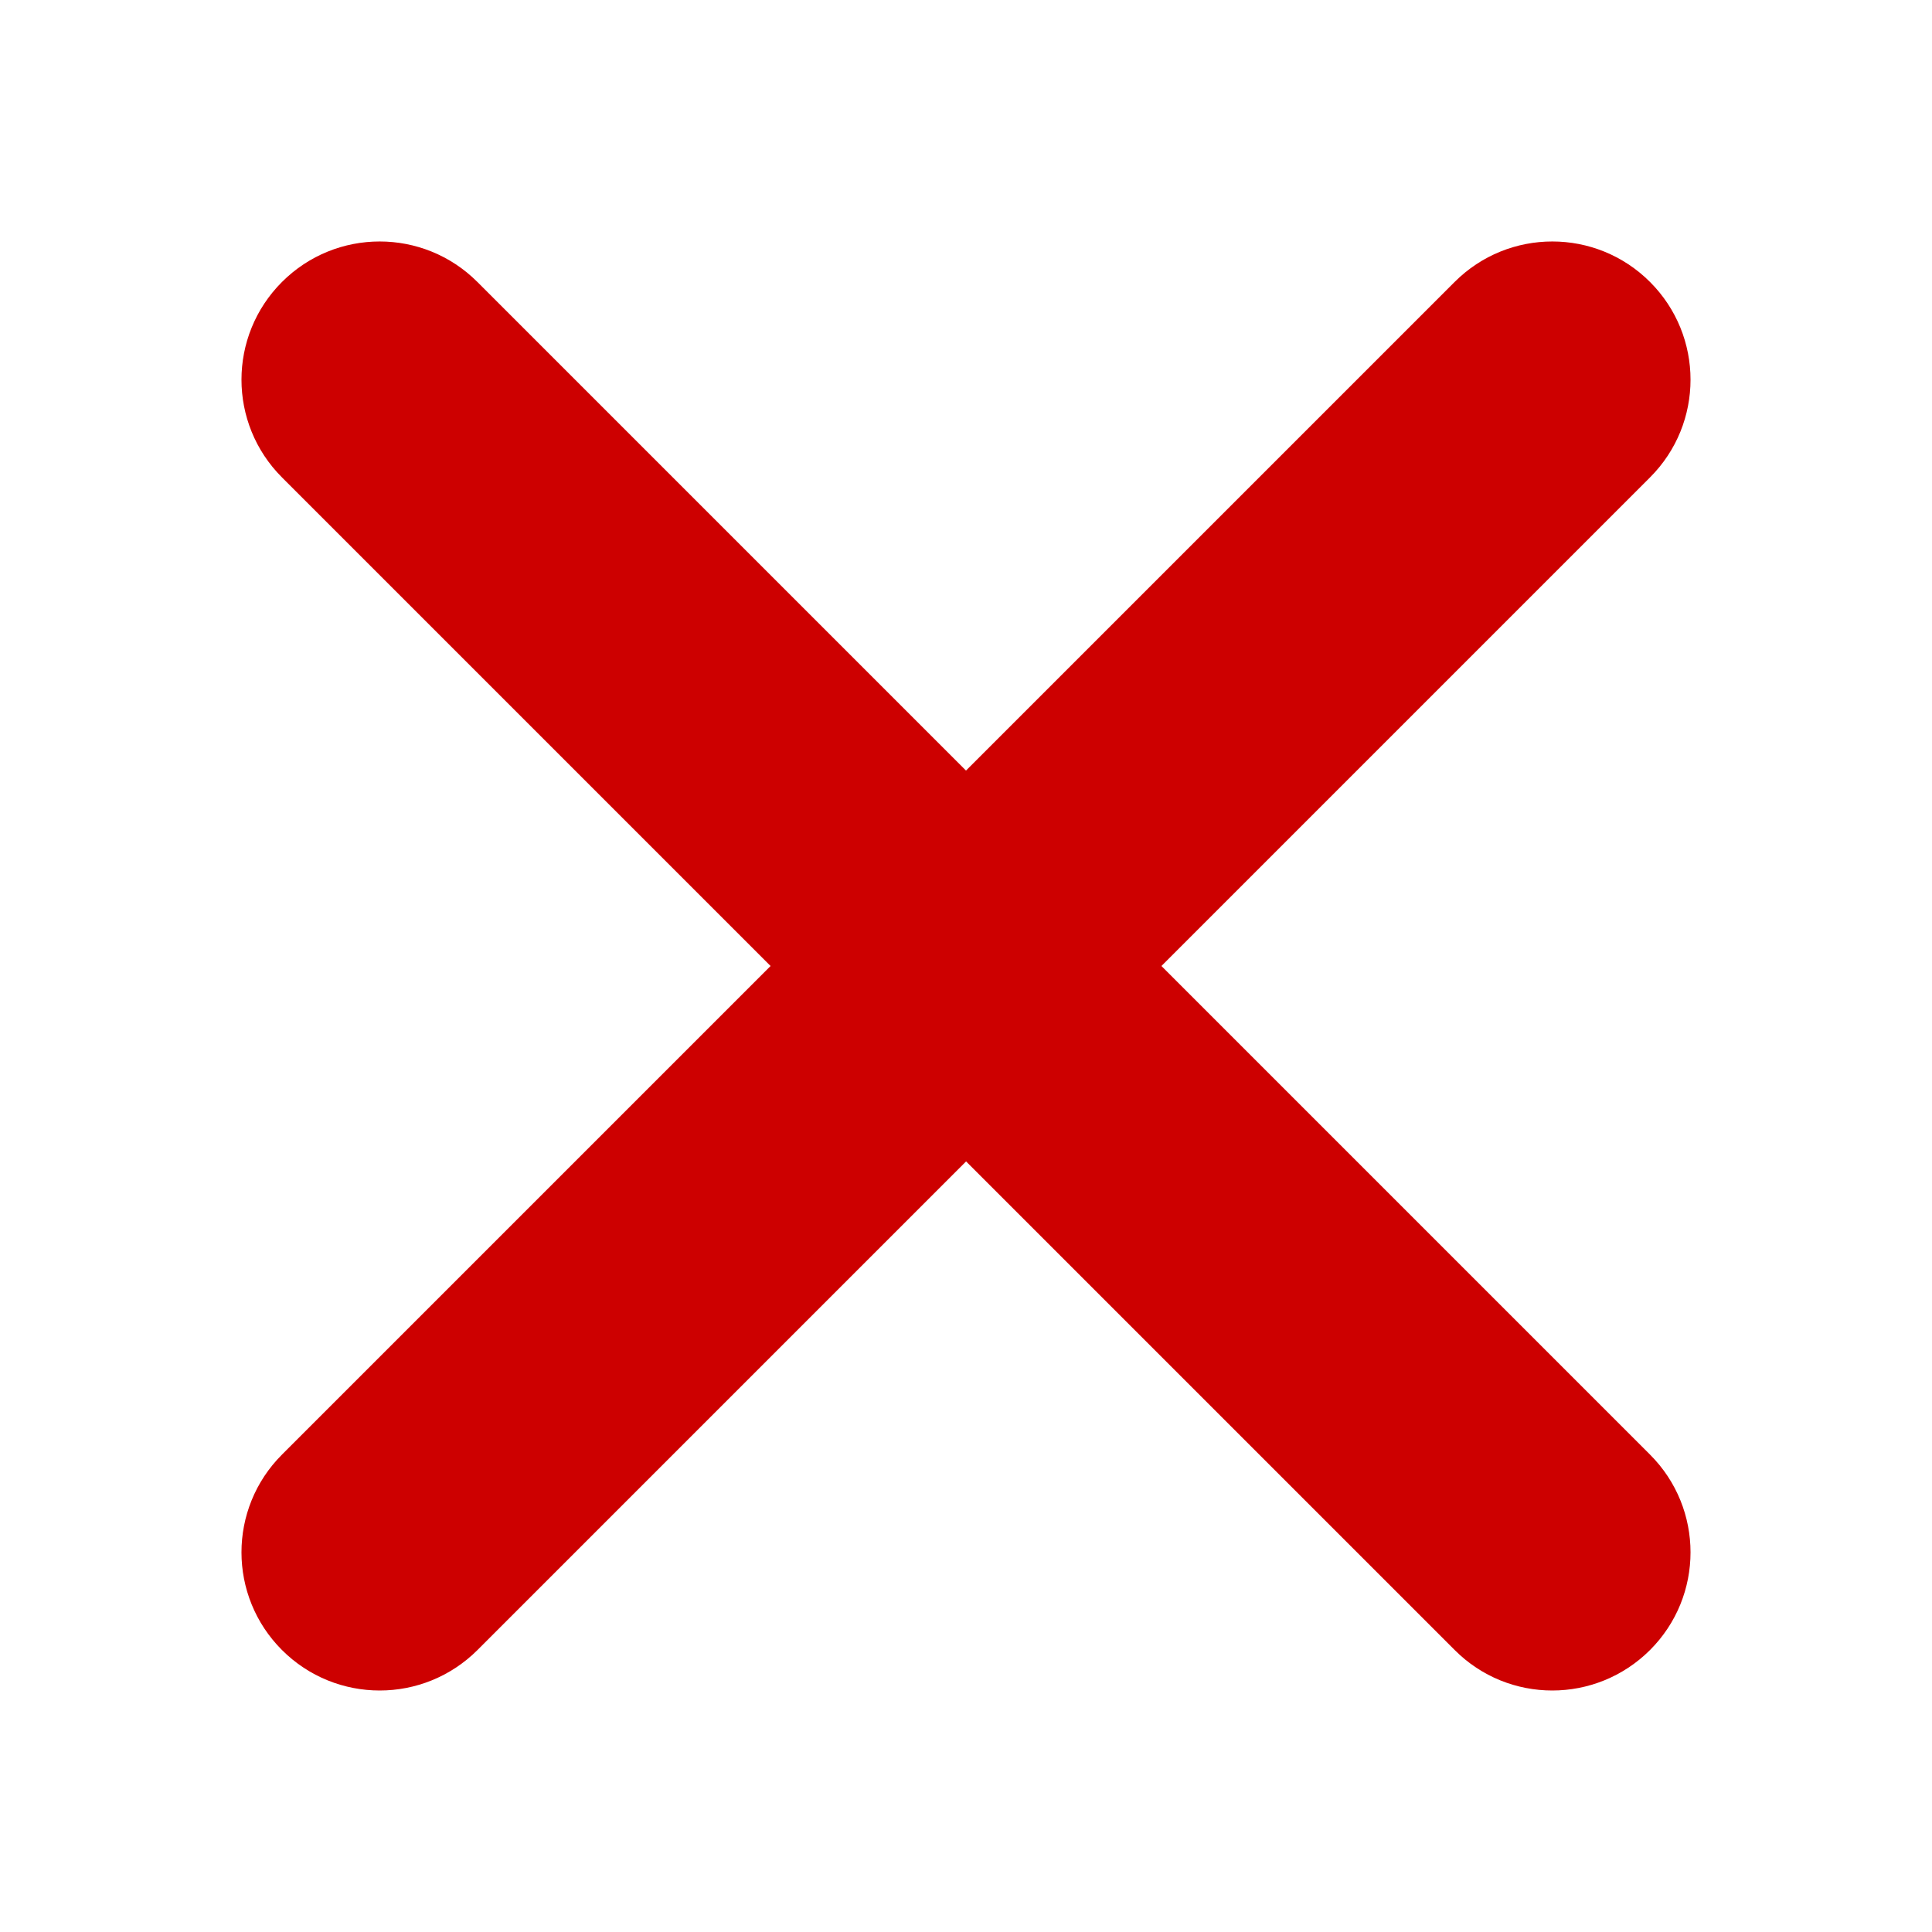 <?xml version="1.0" encoding="UTF-8" standalone="no"?>
<!-- Generator: Adobe Illustrator 18.0.0, SVG Export Plug-In . SVG Version: 6.00 Build 0)  -->

<svg
   xmlns:dc="http://purl.org/dc/elements/1.1/"
   xmlns:cc="http://creativecommons.org/ns#"
   xmlns:rdf="http://www.w3.org/1999/02/22-rdf-syntax-ns#"
   xmlns:svg="http://www.w3.org/2000/svg"
   xmlns="http://www.w3.org/2000/svg"
   xmlns:sodipodi="http://sodipodi.sourceforge.net/DTD/sodipodi-0.dtd"
   xmlns:inkscape="http://www.inkscape.org/namespaces/inkscape"
   version="1.1"
   id="Capa_1"
   x="0px"
   y="0px"
   viewBox="0 0 20 20"
   xml:space="preserve"
   sodipodi:docname="invalid.svg"
   inkscape:version="0.92.5 (2060ec1f9f, 2020-04-08)"
   width="20"
   height="20"><defs
   id="defs41">
	
	
</defs><sodipodi:namedview
   pagecolor="#ffffff"
   bordercolor="#666666"
   borderopacity="1"
   objecttolerance="10"
   gridtolerance="10"
   guidetolerance="10"
   inkscape:pageopacity="0"
   inkscape:pageshadow="2"
   inkscape:window-width="2560"
   inkscape:window-height="1410"
   id="namedview39"
   showgrid="false"
   inkscape:zoom="32.364063"
   inkscape:cx="9.0656202"
   inkscape:cy="9.4053726"
   inkscape:window-x="0"
   inkscape:window-y="0"
   inkscape:window-maximized="1"
   inkscape:current-layer="Capa_1" />
<path
   inkscape:connector-curvature="0"
   style="fill:#cd0000;fill-opacity:1;stroke-width:0.095"
   id="path4"
   d="m 17.081,2.919 c -0.559,-0.559 -1.464,-0.559 -2.023,0 l -5.058,5.058 -5.058,-5.058 c -0.559,-0.559 -1.464,-0.559 -2.023,0 -0.559,0.559 -0.559,1.464 0,2.023 L 7.977,10 2.919,15.058 c -0.559,0.559 -0.559,1.464 0,2.023 C 3.198,17.36 3.564,17.5 3.931,17.5 c 0.366,0 0.732,-0.14 1.012,-0.419 l 5.058,-5.058 5.058,5.058 C 15.337,17.36 15.703,17.5 16.069,17.5 c 0.366,0 0.732,-0.14 1.012,-0.419 0.559,-0.559 0.559,-1.464 0,-2.023 L 12.023,10 17.081,4.942 c 0.559,-0.559 0.559,-1.464 0,-2.023 z" />
<g
   id="g8"
   transform="translate(0,-310)">
</g>
<g
   id="g10"
   transform="translate(0,-310)">
</g>
<g
   id="g12"
   transform="translate(0,-310)">
</g>
<g
   id="g14"
   transform="translate(0,-310)">
</g>
<g
   id="g16"
   transform="translate(0,-310)">
</g>
<g
   id="g18"
   transform="translate(0,-310)">
</g>
<g
   id="g20"
   transform="translate(0,-310)">
</g>
<g
   id="g22"
   transform="translate(0,-310)">
</g>
<g
   id="g24"
   transform="translate(0,-310)">
</g>
<g
   id="g26"
   transform="translate(0,-310)">
</g>
<g
   id="g28"
   transform="translate(0,-310)">
</g>
<g
   id="g30"
   transform="translate(0,-310)">
</g>
<g
   id="g32"
   transform="translate(0,-310)">
</g>
<g
   id="g34"
   transform="translate(0,-310)">
</g>
<g
   id="g36"
   transform="translate(0,-310)">
</g>
</svg>